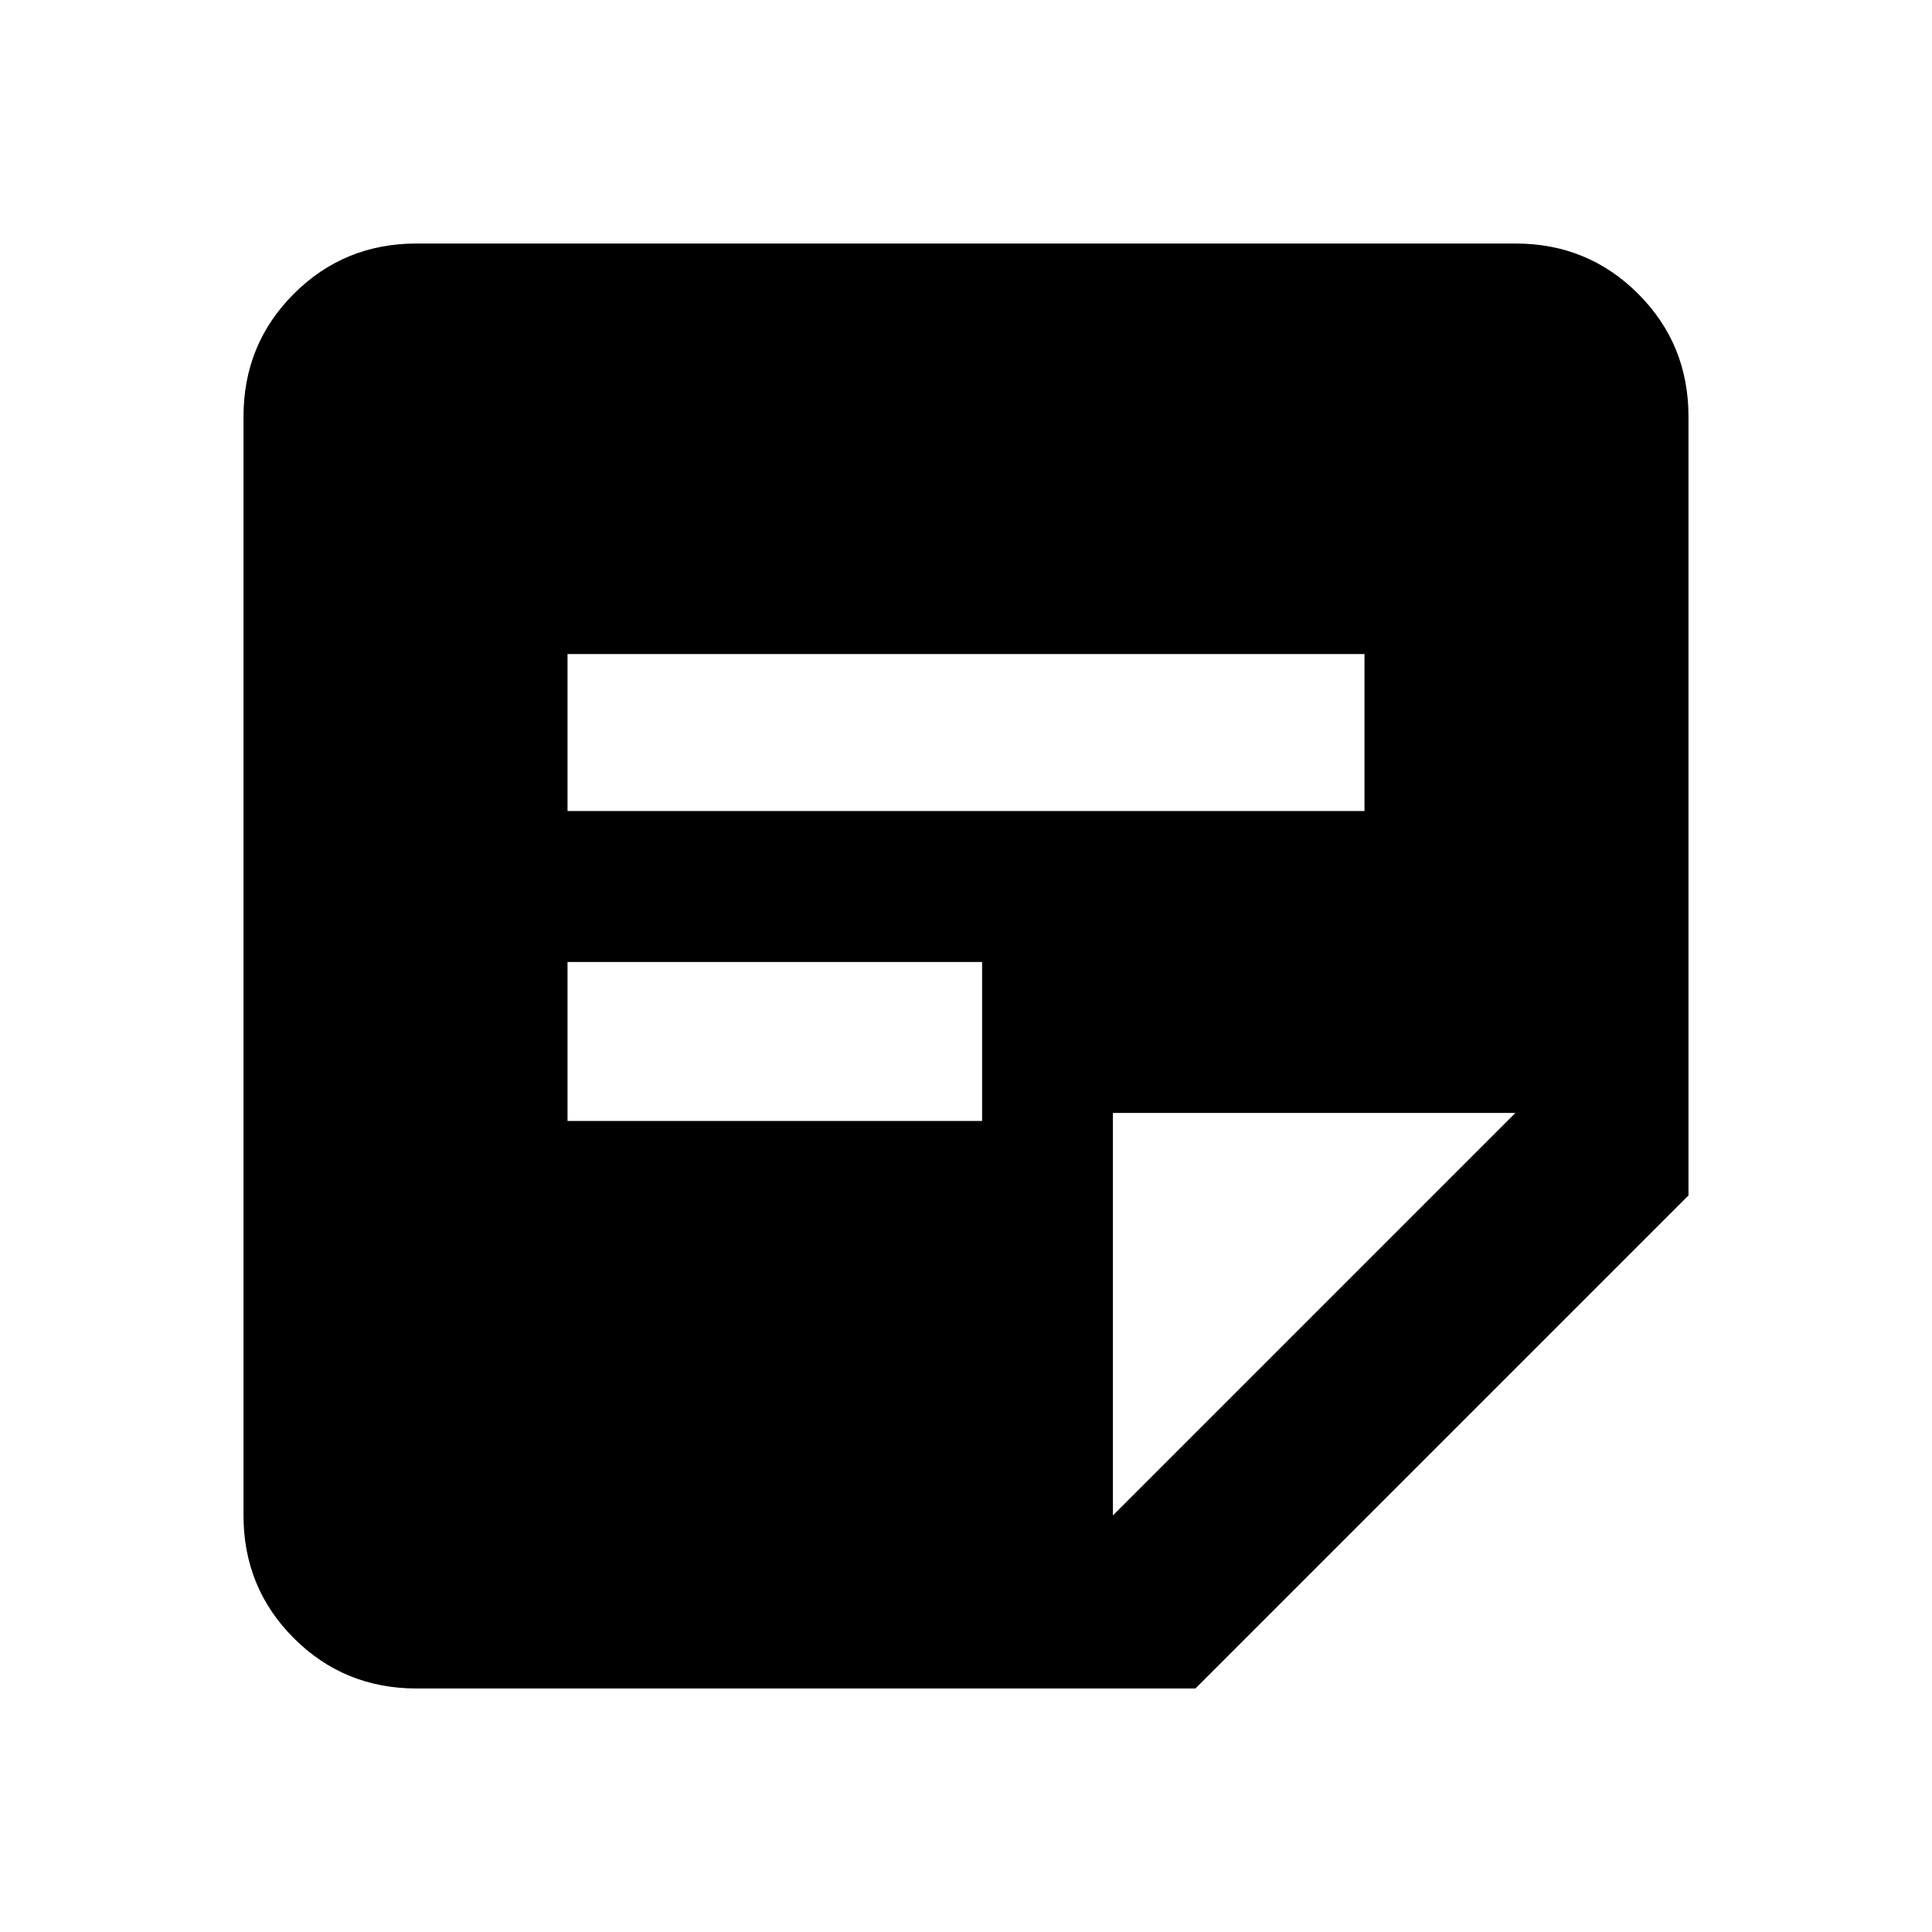 <svg xmlns="http://www.w3.org/2000/svg" height="24" width="24"><path d="M5.175 20.975Q4.275 20.975 3.65 20.35Q3.025 19.725 3.025 18.825V5.175Q3.025 4.275 3.65 3.65Q4.275 3.025 5.175 3.025H18.825Q19.725 3.025 20.35 3.65Q20.975 4.275 20.975 5.175V14.85L14.85 20.975ZM7.05 13.925H12.2V11.95H7.05ZM7.05 10.075H16.95V8.125H7.05ZM13.825 18.825 18.825 13.825H13.825Z"/></svg>
